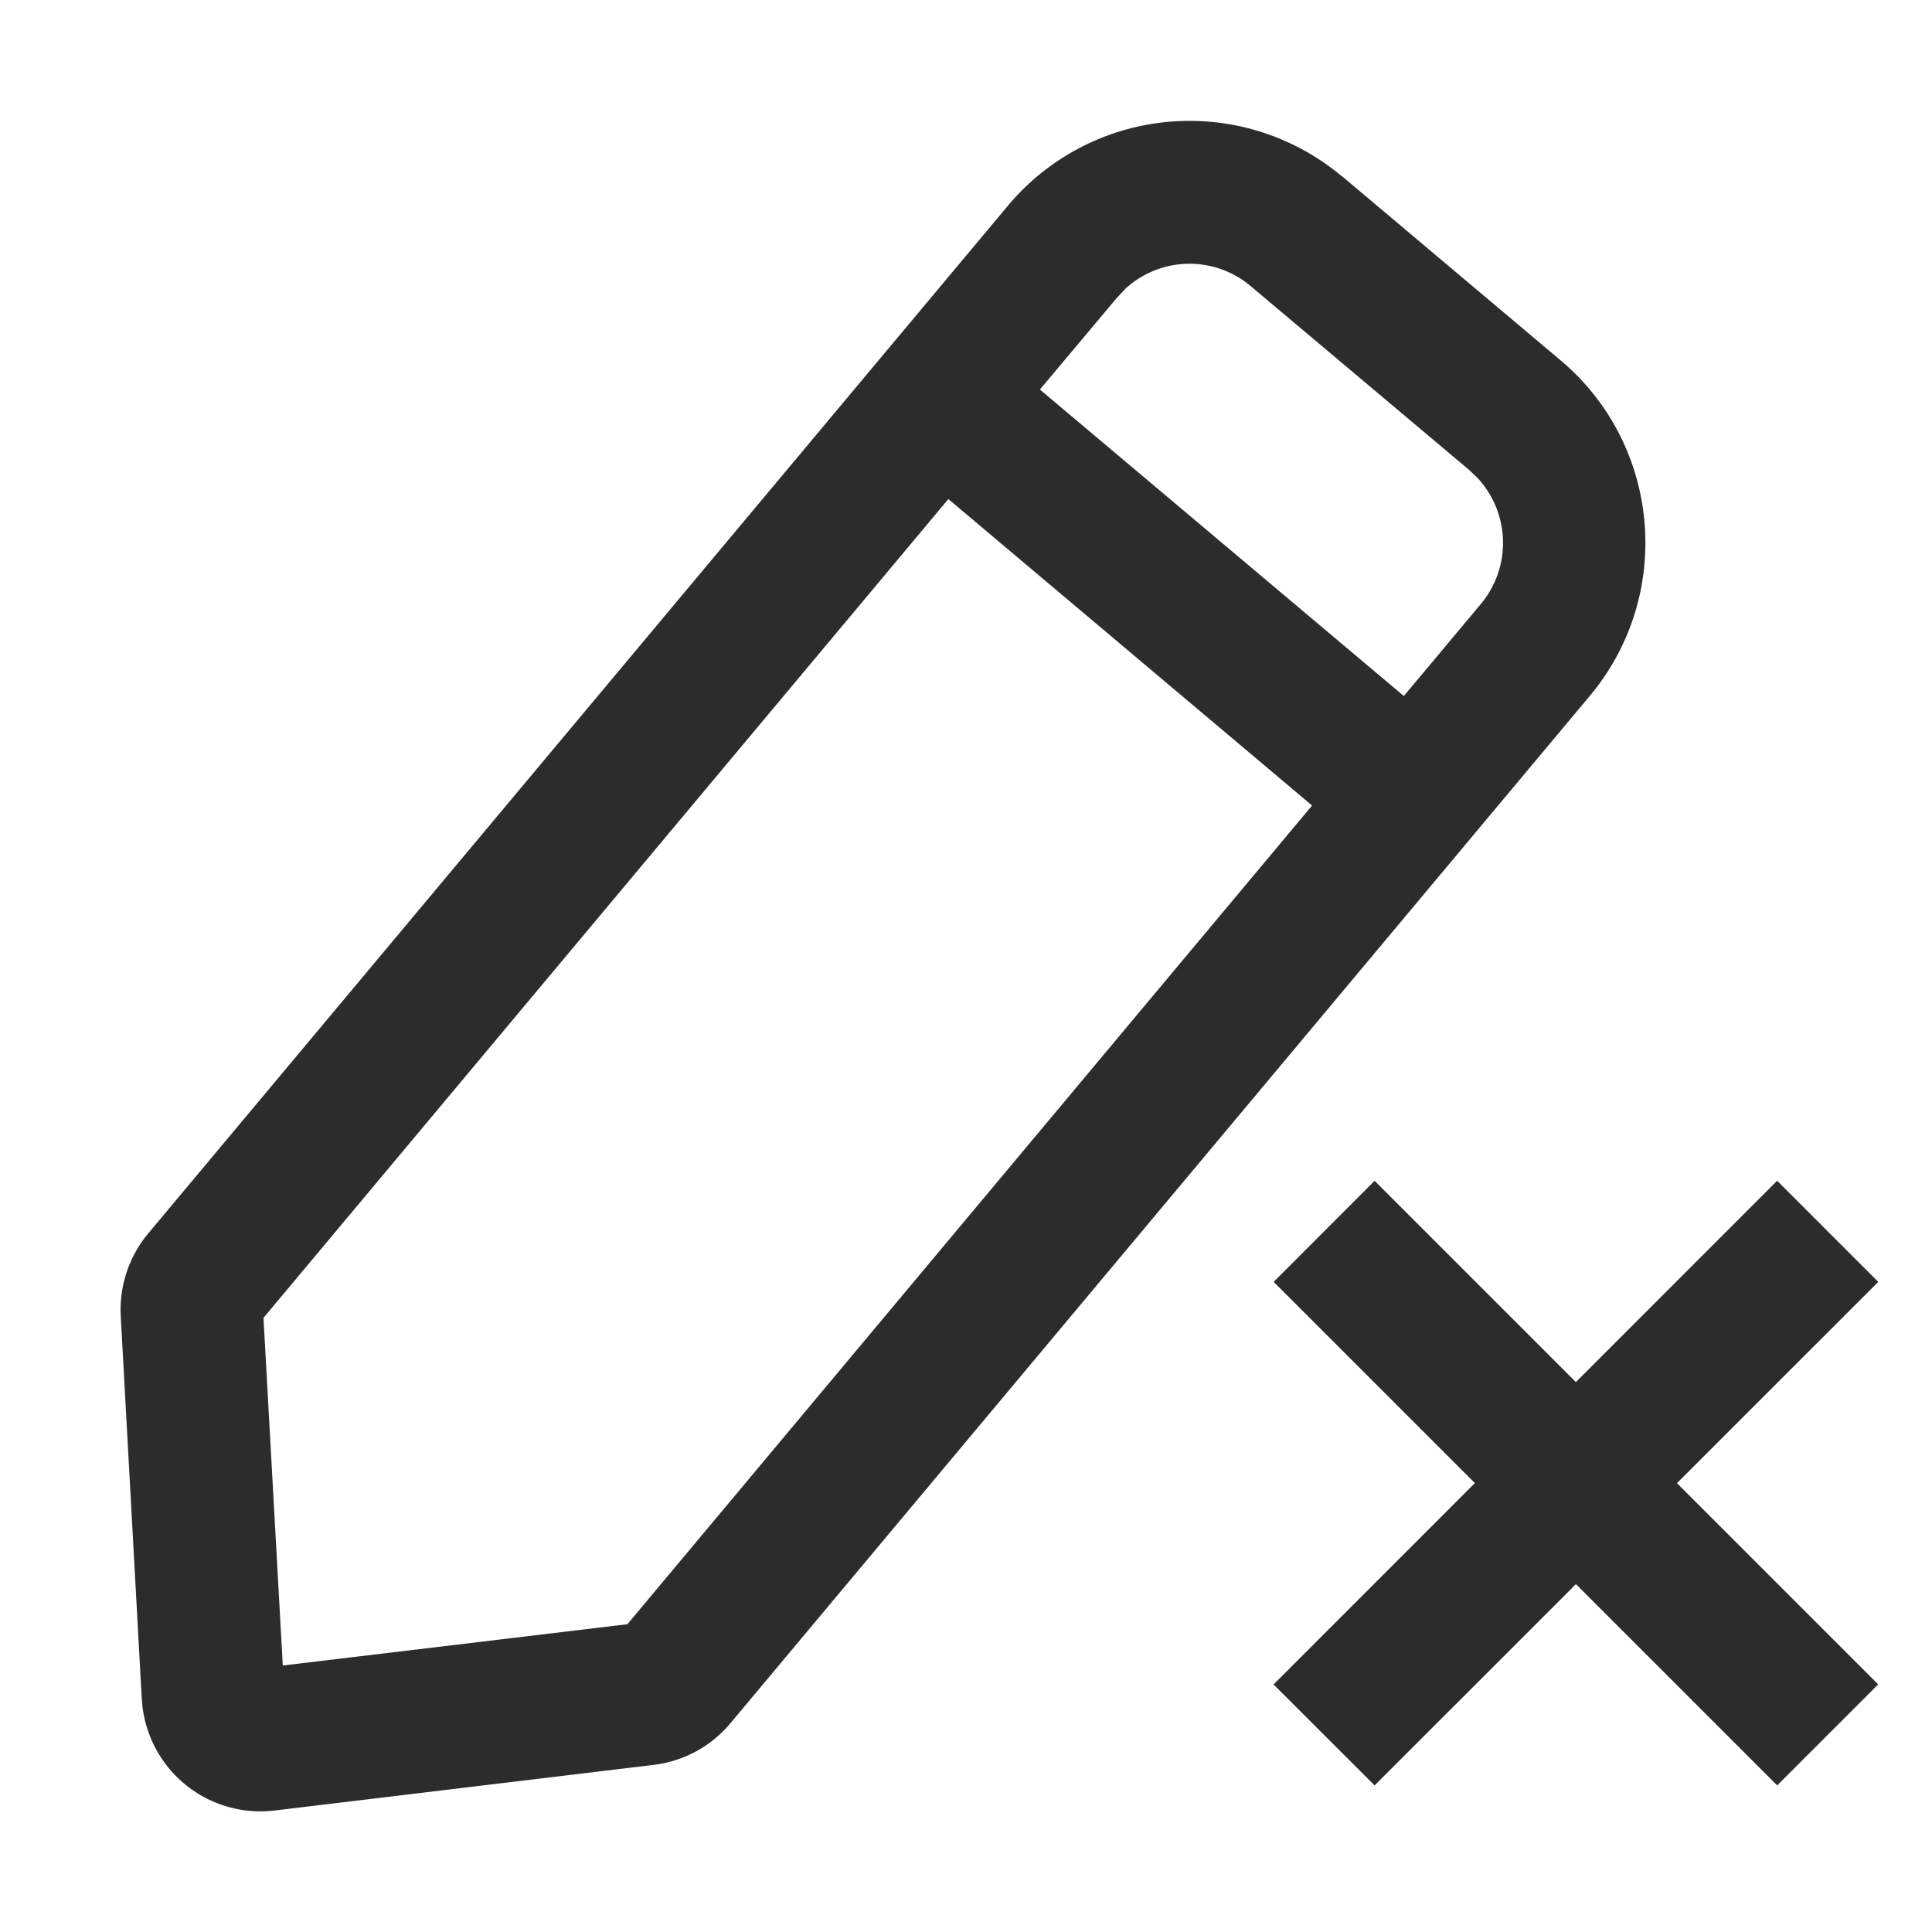 <?xml version="1.0" standalone="no"?><!DOCTYPE svg PUBLIC "-//W3C//DTD SVG 1.1//EN" "http://www.w3.org/Graphics/SVG/1.1/DTD/svg11.dtd"><svg t="1685869579210" class="icon" viewBox="0 0 1024 1024" version="1.1" xmlns="http://www.w3.org/2000/svg" p-id="14762" xmlns:xlink="http://www.w3.org/1999/xlink" width="48" height="48"><path d="M711.424 93.504l115.712 97.472c53.248 44.8 60.16 124.416 15.552 177.792L387.2 913.28a62.848 62.848 0 0 1-40.704 22.144l-200.96 24.192a62.976 62.976 0 0 1-70.016-55.168l-0.384-4.032-11.136-202.752a63.232 63.232 0 0 1 14.656-44.032l455.424-544.448a125.568 125.568 0 0 1 177.28-15.616z m230.528 532.352l53.568 53.568-266.944 266.88-53.568-53.504 266.88-266.944z m53.568 266.88l-53.568 53.568-266.88-266.88 53.504-53.568 266.88 266.88zM502.656 264.512l-363.008 433.984 10.24 184.256 182.656-21.888 362.88-433.92-192.768-162.432z m93.696-111.296l-4.352 4.608-40.832 48.64 192.896 162.432 40.768-48.704a50.56 50.56 0 0 0-1.6-66.752l-4.608-4.416-115.776-97.408a50.24 50.24 0 0 0-66.56 1.6z" fill="#2c2c2c" p-id="14763"></path></svg>